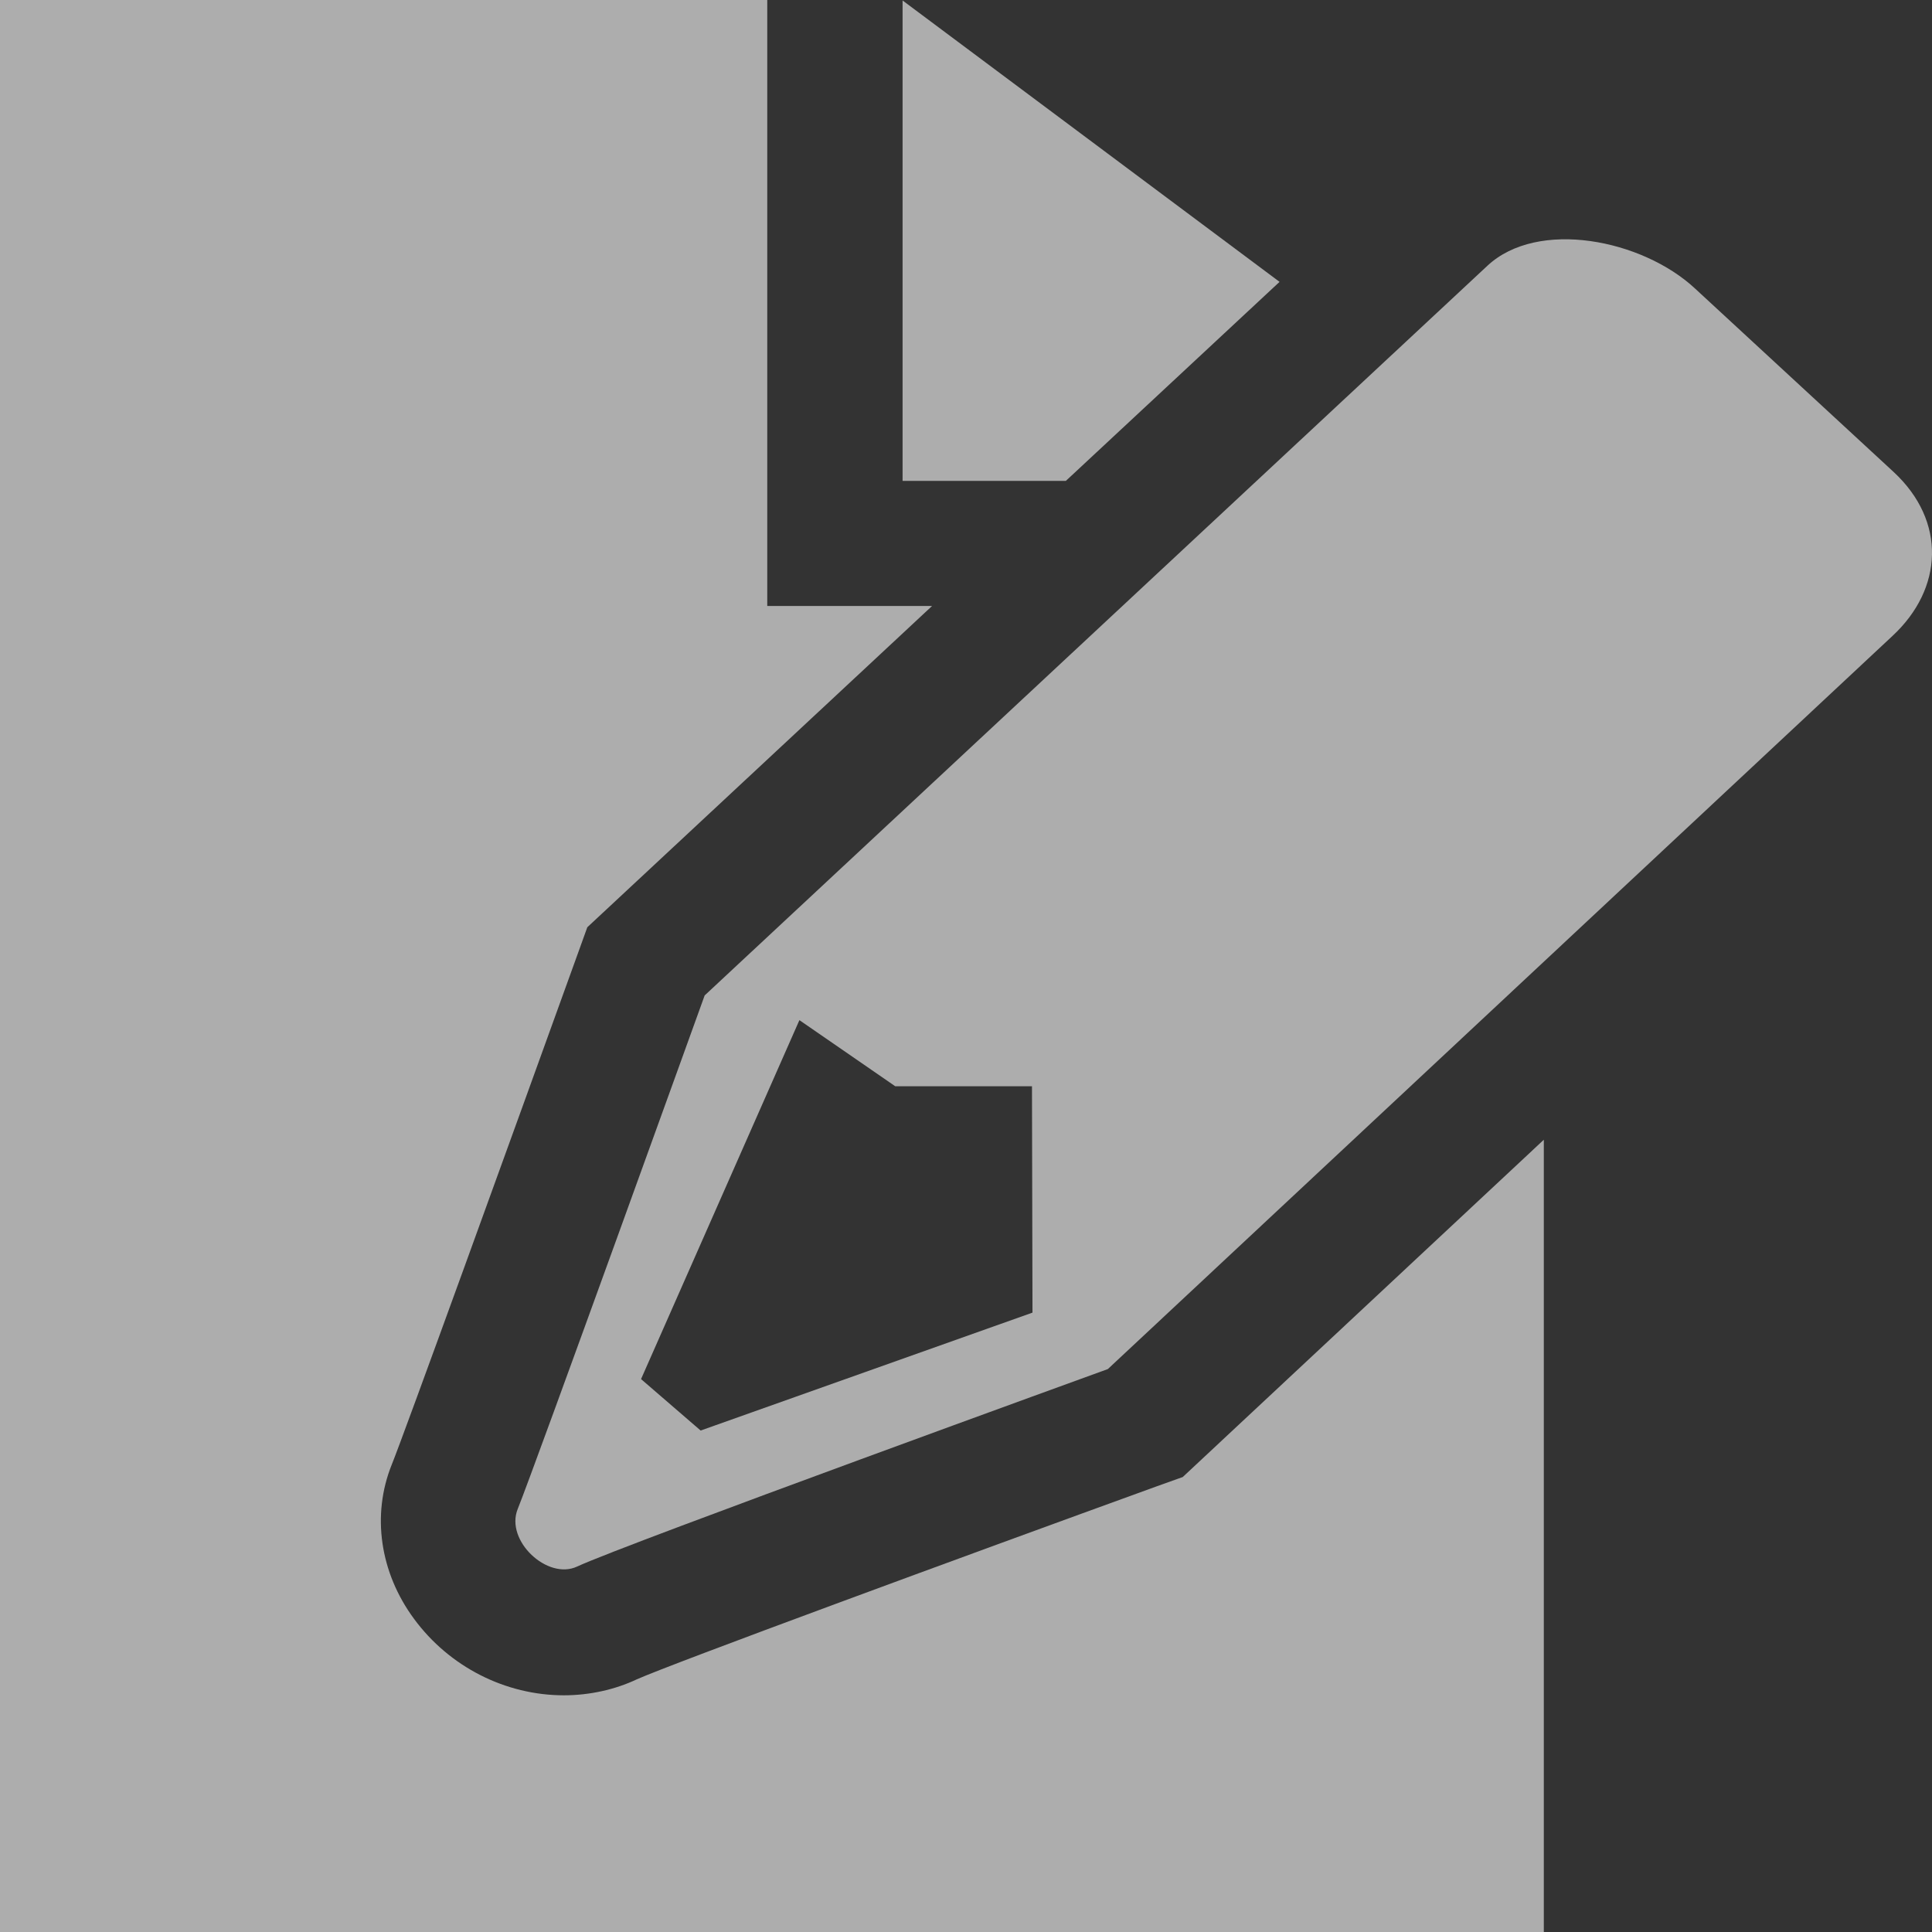 <svg width="62" height="62"  viewBox="0 0 92 92" fill="none" xmlns="http://www.w3.org/2000/svg">
<rect x="0" y="0" width="92" height="92" fill="#333333" stroke="none"/>
<path fill-rule="evenodd" clip-rule="evenodd" d="M42.98 0.023V22.899H50.755L60.931 13.422L42.98 0.023Z" fill="white" fill-opacity="0.6"/>
<path fill-rule="evenodd" clip-rule="evenodd" d="M55.065 70.784C45.764 74.157 31.937 79.242 30.312 79.974C29.284 80.458 28.071 80.729 26.852 80.729C24.07 80.729 21.398 79.374 19.718 77.091C18.086 74.883 17.692 72.139 18.653 69.747C19.194 68.426 24.353 54.169 27.487 45.487L27.967 44.155L44.385 28.855H36.536V0H0V92H73.515V54.273L56.321 70.335L55.065 70.784Z" fill="white" fill-opacity="0.6"/>
<path fill-rule="evenodd" clip-rule="evenodd" d="M90.171 22.473L80.722 13.745C78.198 11.393 73.224 10.418 70.829 12.655L33.555 47.402C33.555 47.402 25.423 69.961 24.653 71.857C24.044 73.368 26.075 75.259 27.485 74.596C29.787 73.523 52.755 65.193 52.755 65.193L90.128 30.273C92.529 28.037 92.702 24.82 90.171 22.473ZM49.166 62.506L33.364 68.121L30.526 65.671L38.067 48.578L42.629 51.725H49.142L49.166 62.506Z" fill="white" fill-opacity="0.6"/>
</svg>
